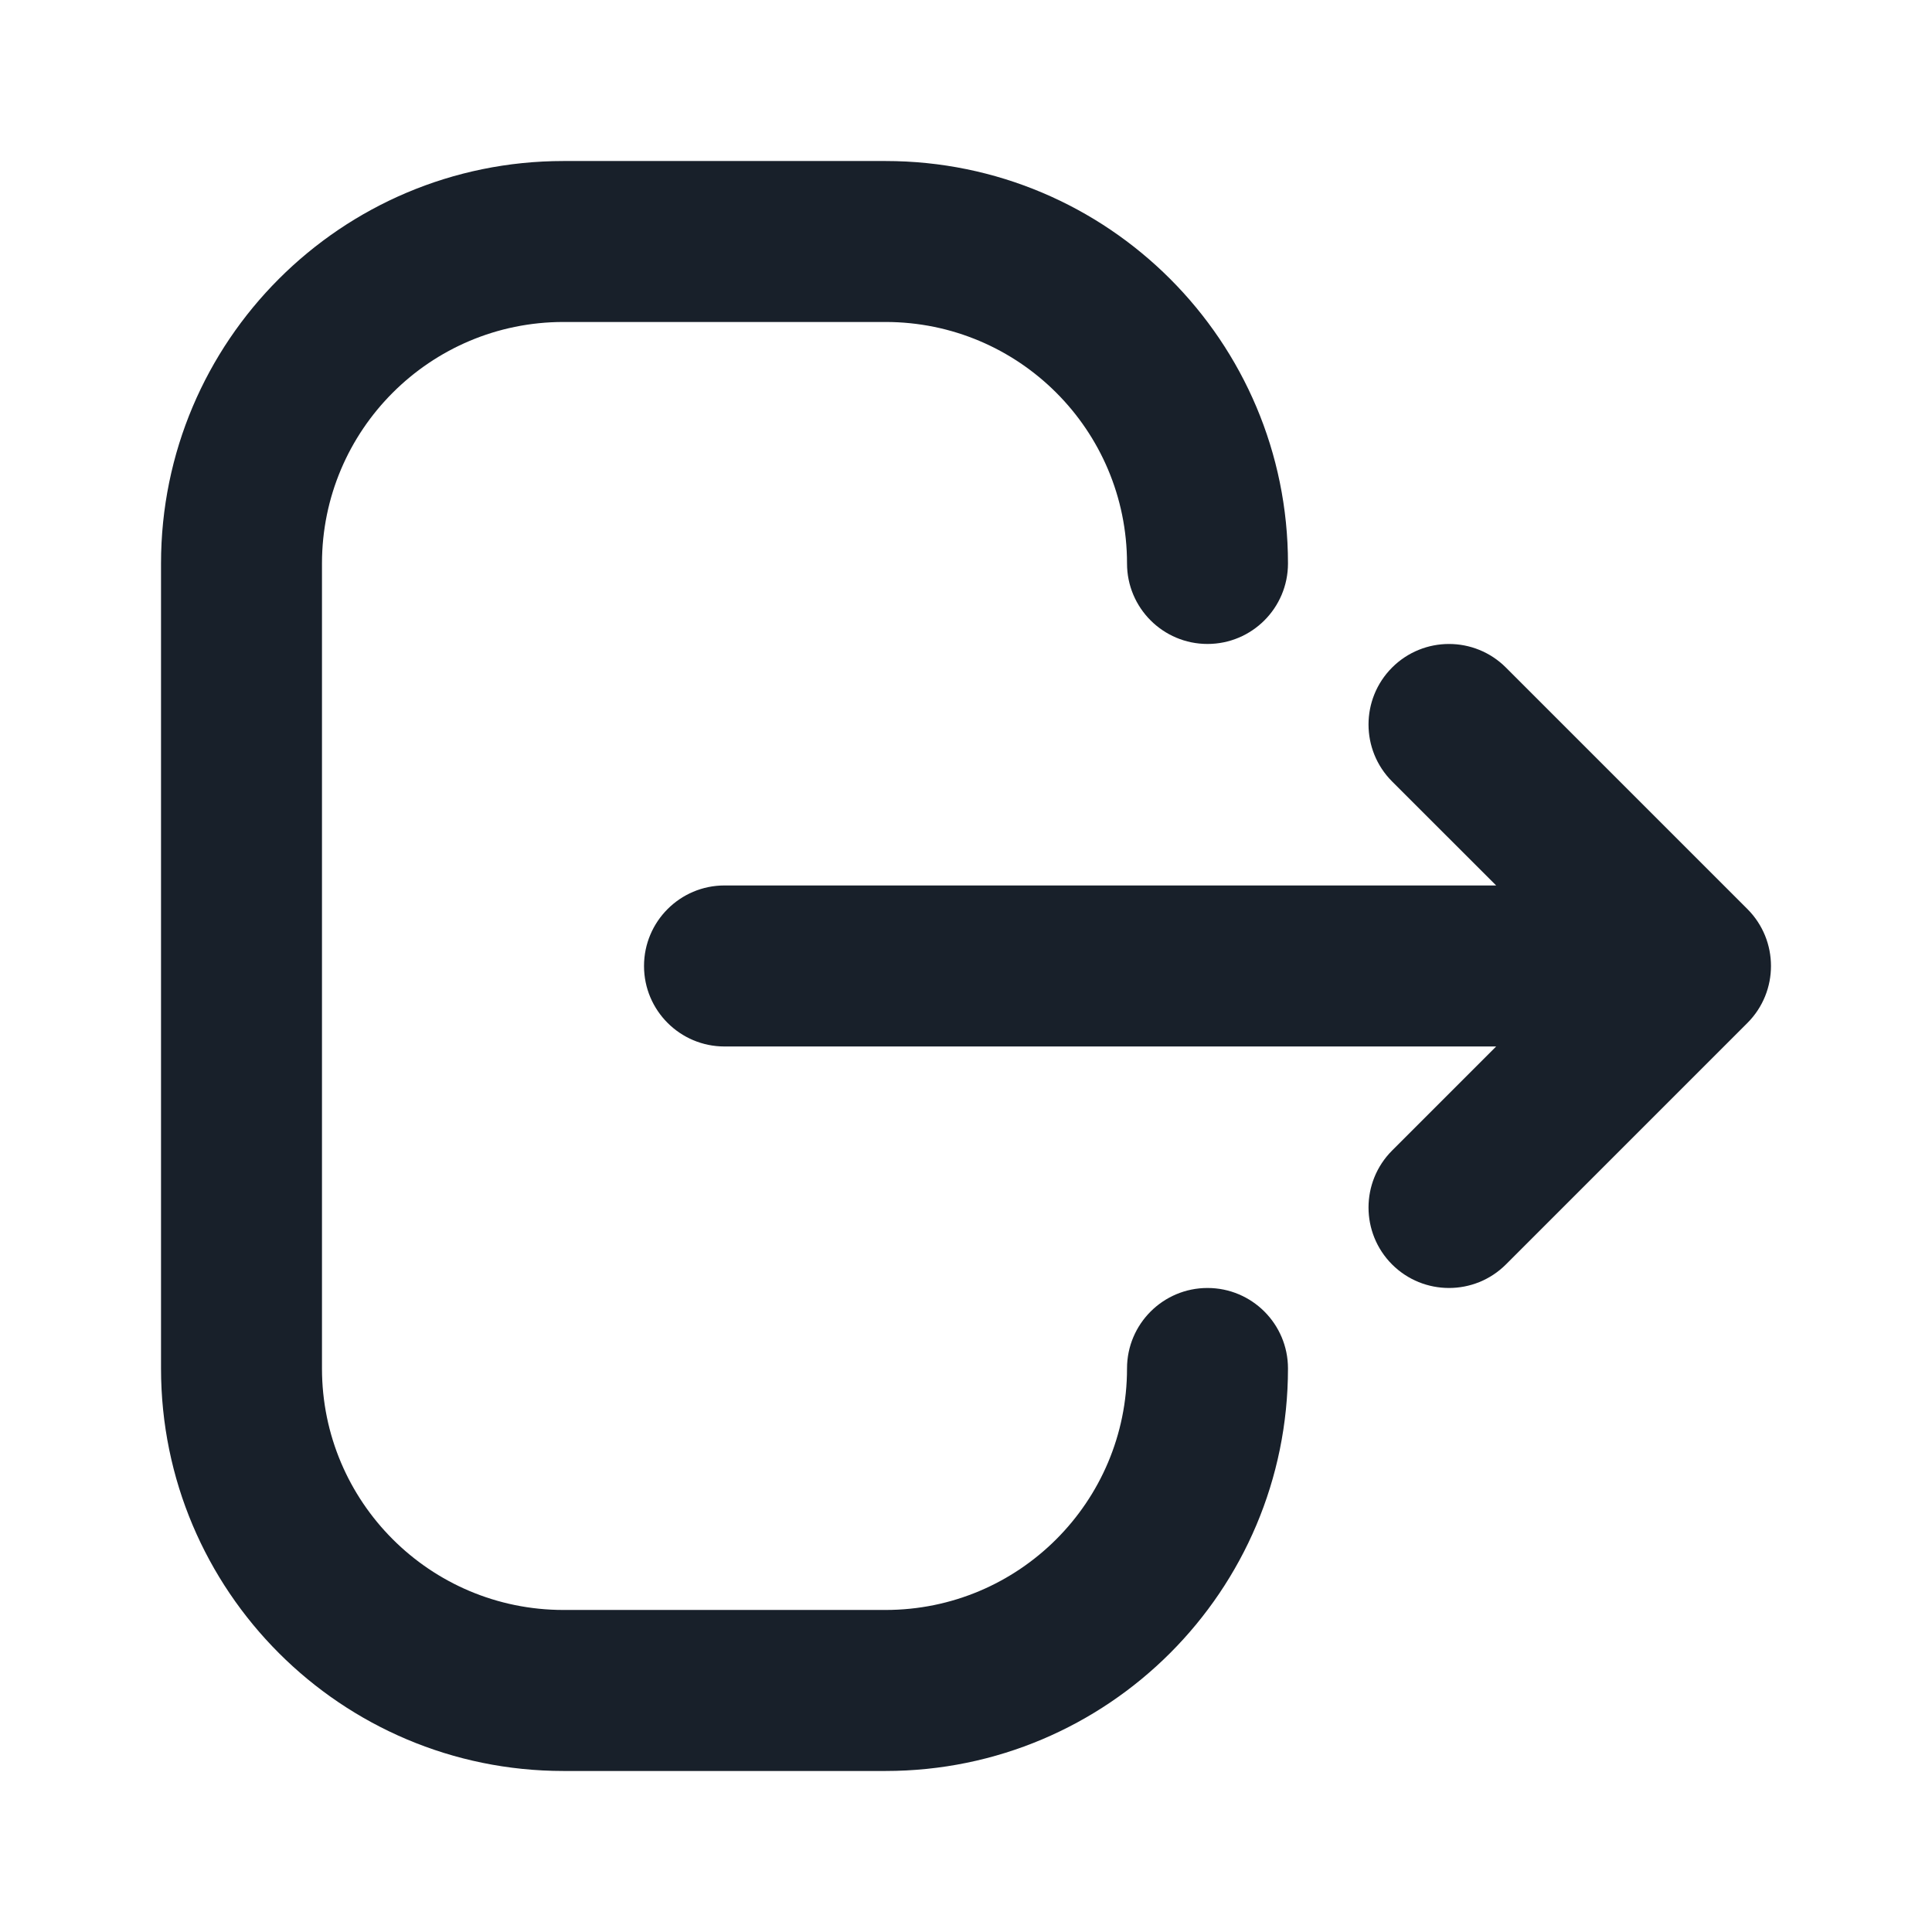 <svg width="32" height="32" viewBox="0 0 32 32" fill="none" xmlns="http://www.w3.org/2000/svg">
<path d="M9.333 5.333H14.667C16.876 5.333 18.667 7.124 18.667 9.333C18.667 10.069 19.264 10.666 20 10.666C20.736 10.666 21.333 10.069 21.333 9.333C21.333 5.651 18.349 2.667 14.667 2.667H9.333C5.651 2.667 2.667 5.651 2.667 9.333V22.666C2.667 26.348 5.651 29.333 9.333 29.333H14.667C18.349 29.333 21.333 26.348 21.333 22.666C21.333 21.93 20.736 21.333 20 21.333C19.264 21.333 18.667 21.93 18.667 22.666C18.667 24.876 16.876 26.666 14.667 26.666H9.333C7.124 26.666 5.333 24.876 5.333 22.666V9.333C5.333 7.124 7.124 5.333 9.333 5.333Z" fill="#18202A"/>
<path fill-rule="evenodd" clip-rule="evenodd" d="M23.057 11.057C23.578 10.536 24.422 10.536 24.943 11.057L28.943 15.057C29.463 15.578 29.463 16.422 28.943 16.943L24.943 20.943C24.422 21.463 23.578 21.463 23.057 20.943C22.537 20.422 22.537 19.578 23.057 19.057L24.781 17.333H12C11.264 17.333 10.667 16.736 10.667 16C10.667 15.264 11.264 14.666 12 14.666H24.781L23.057 12.943C22.537 12.422 22.537 11.578 23.057 11.057Z" fill="#18202A"/>
</svg>

